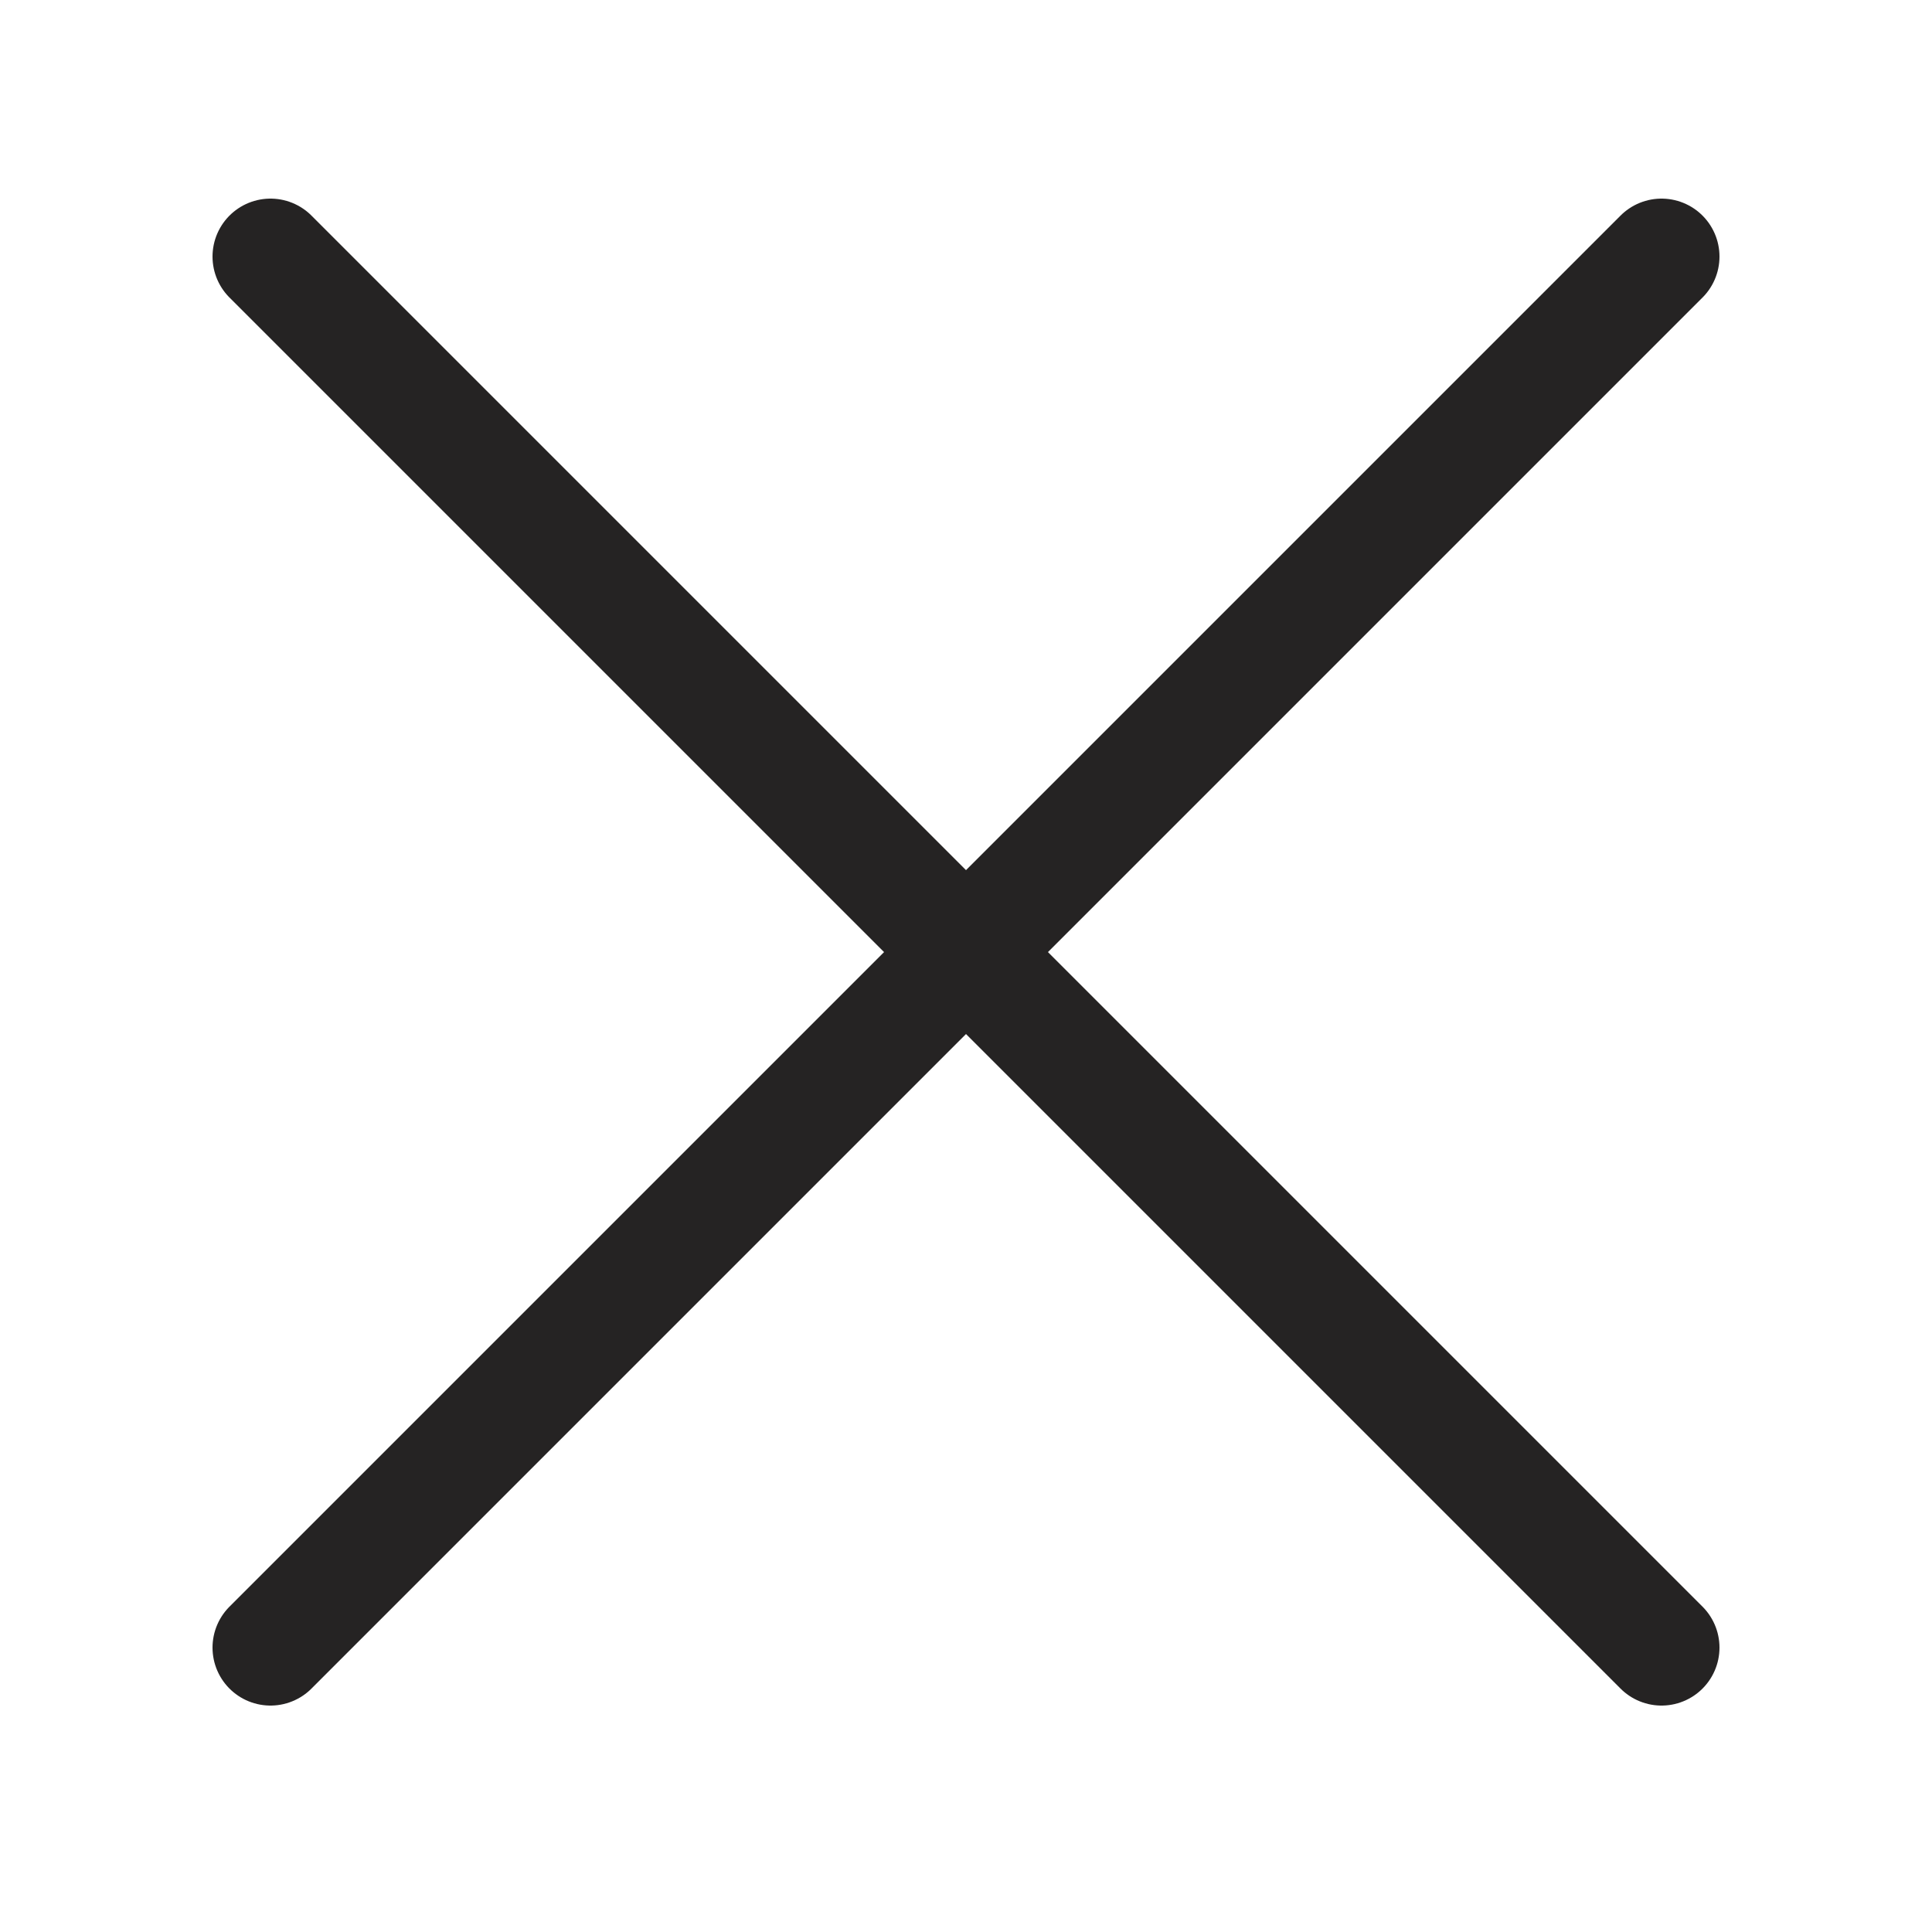 <svg width="800px" height="800px" viewBox="-0.5 0 25 25" fill="none" xmlns="http://www.w3.org/2000/svg">
<path d="M3 21.32L21 3.32" stroke="#252323" stroke-width="1.5" stroke-linecap="round" stroke-linejoin="round"/>
<path d="M3 3.32L21 21.32" stroke="#252323" stroke-width="1.5" stroke-linecap="round" stroke-linejoin="round"/>
</svg>